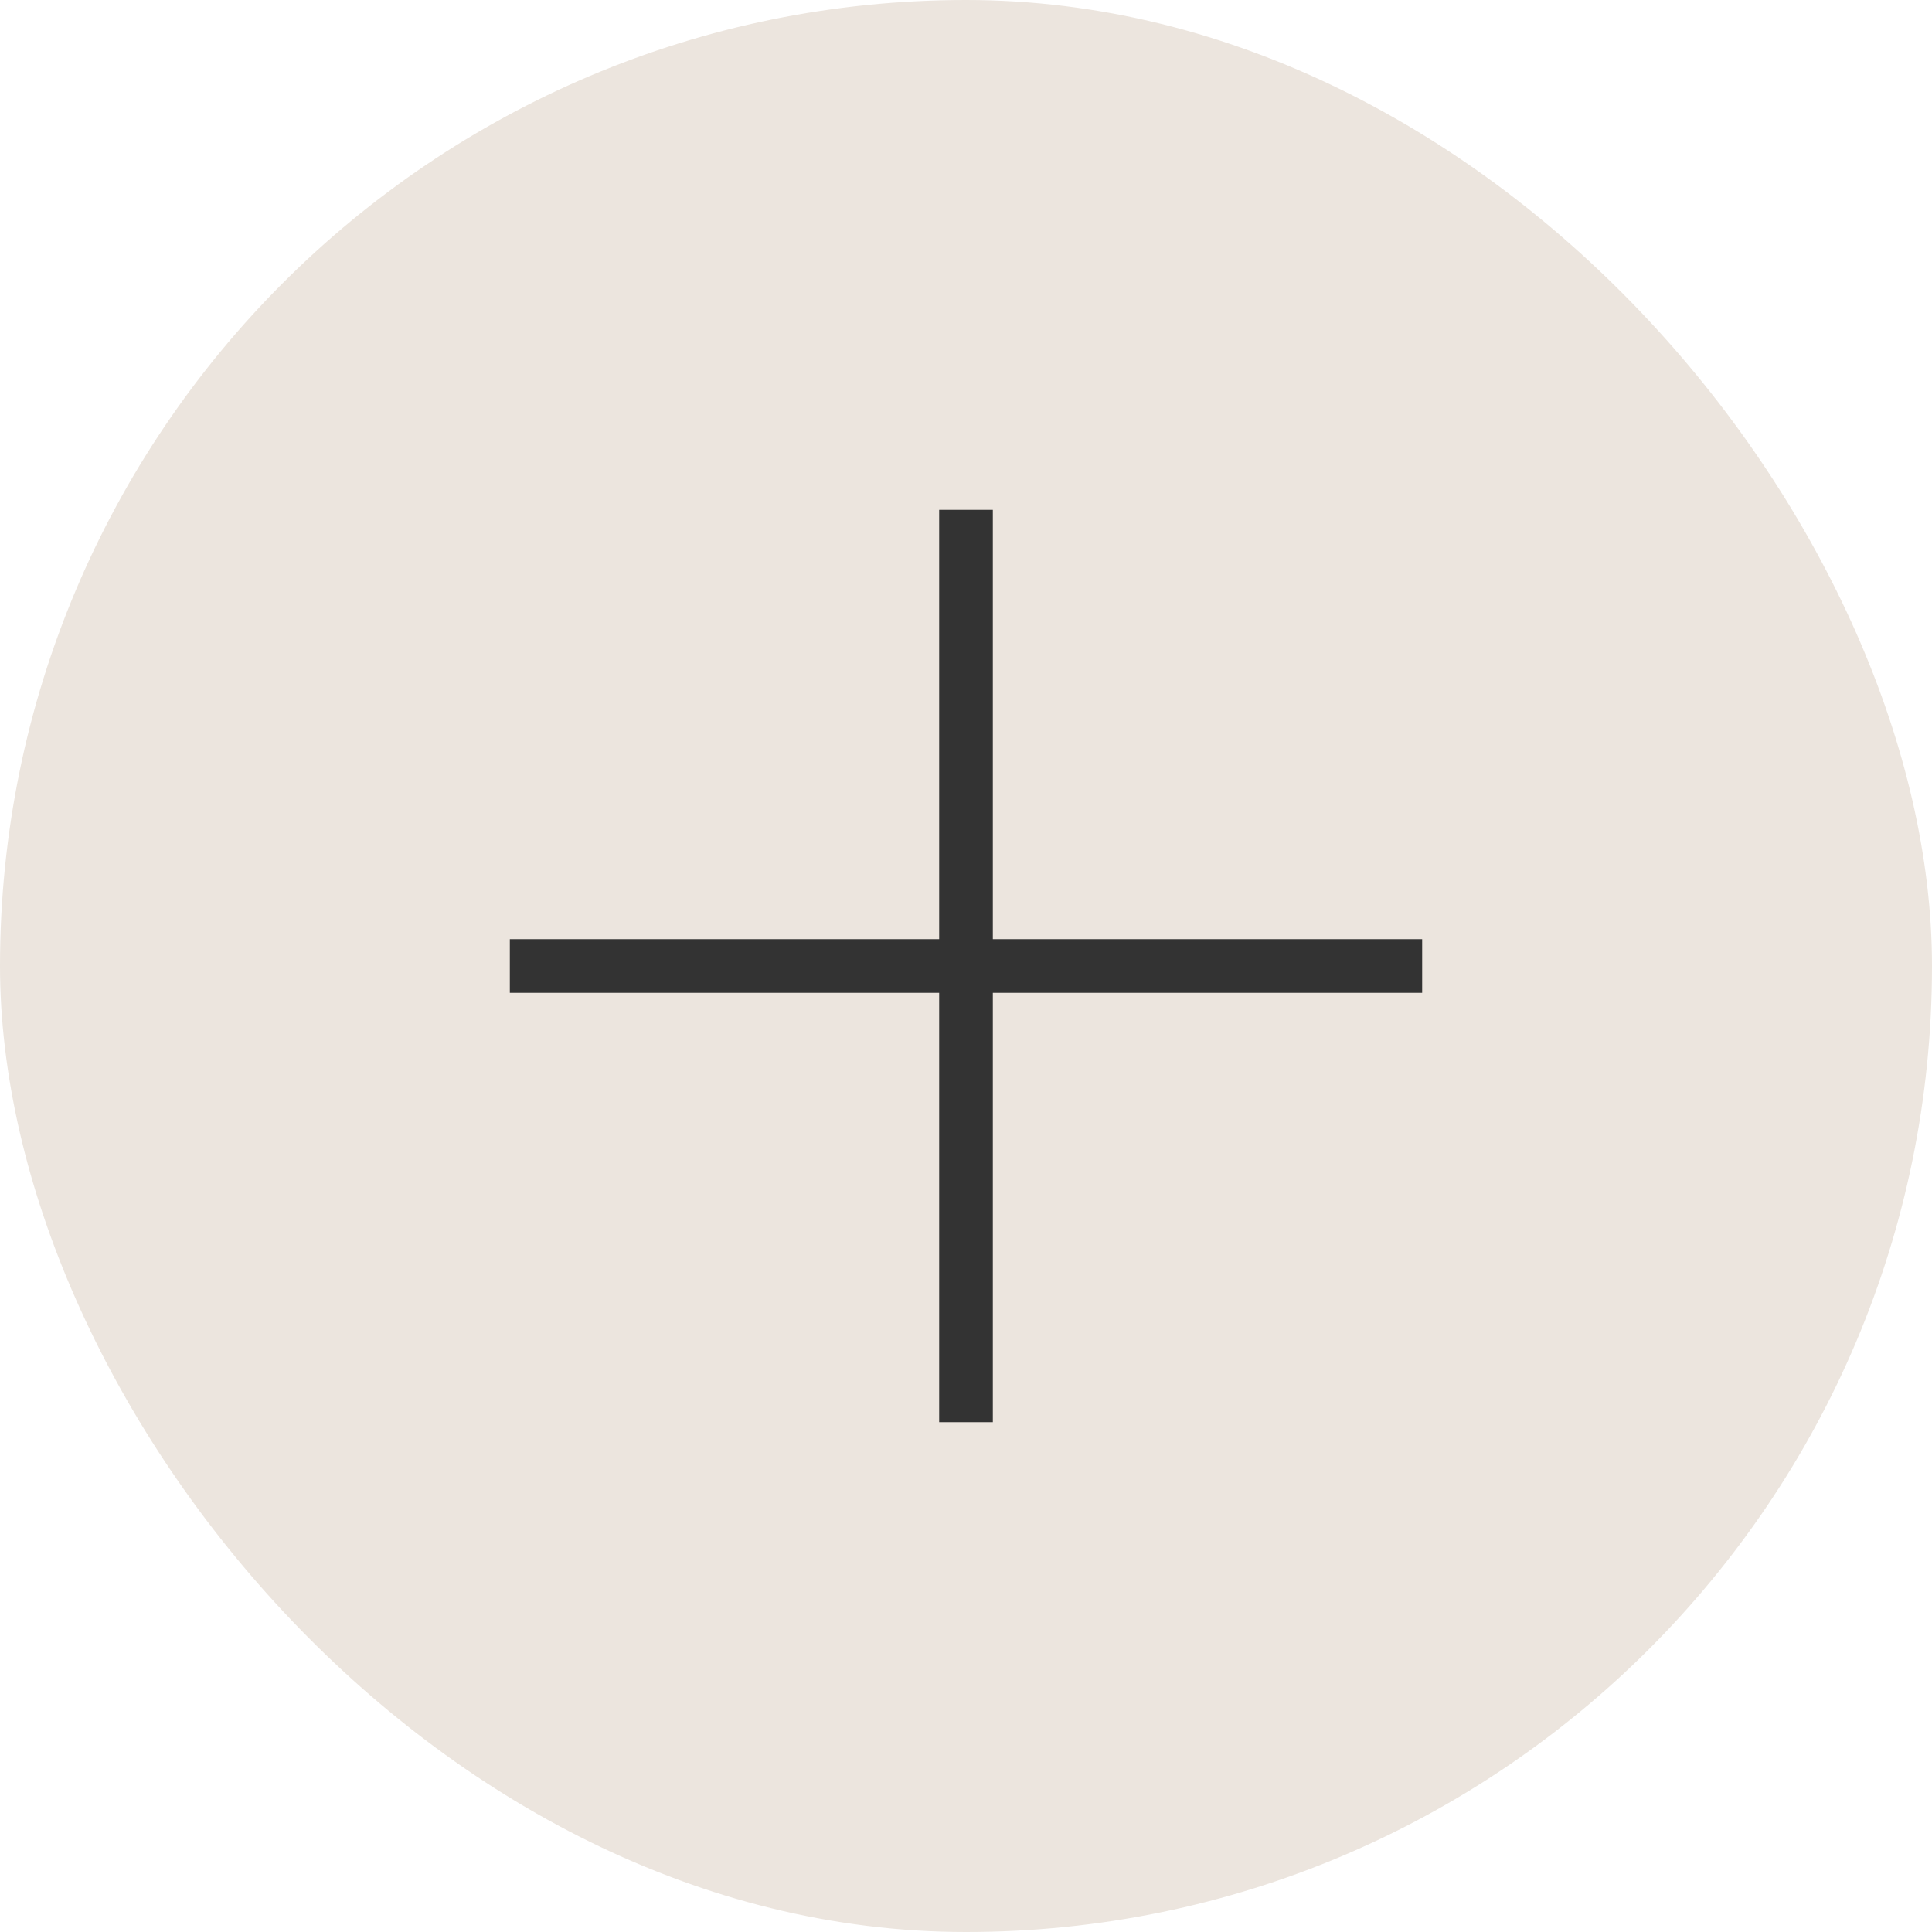<svg width="36" height="36" viewBox="0 0 36 36" fill="none" xmlns="http://www.w3.org/2000/svg">
<rect width="36" height="36" rx="18" fill="#ECE5DE"/>
<path fill-rule="evenodd" clip-rule="evenodd" d="M18.5 9.5H17.5V17.5H9.5V18.5H17.5V26.5H18.5V18.5H26.5V17.5H18.5V9.5Z" fill="#333333"/>
</svg>
